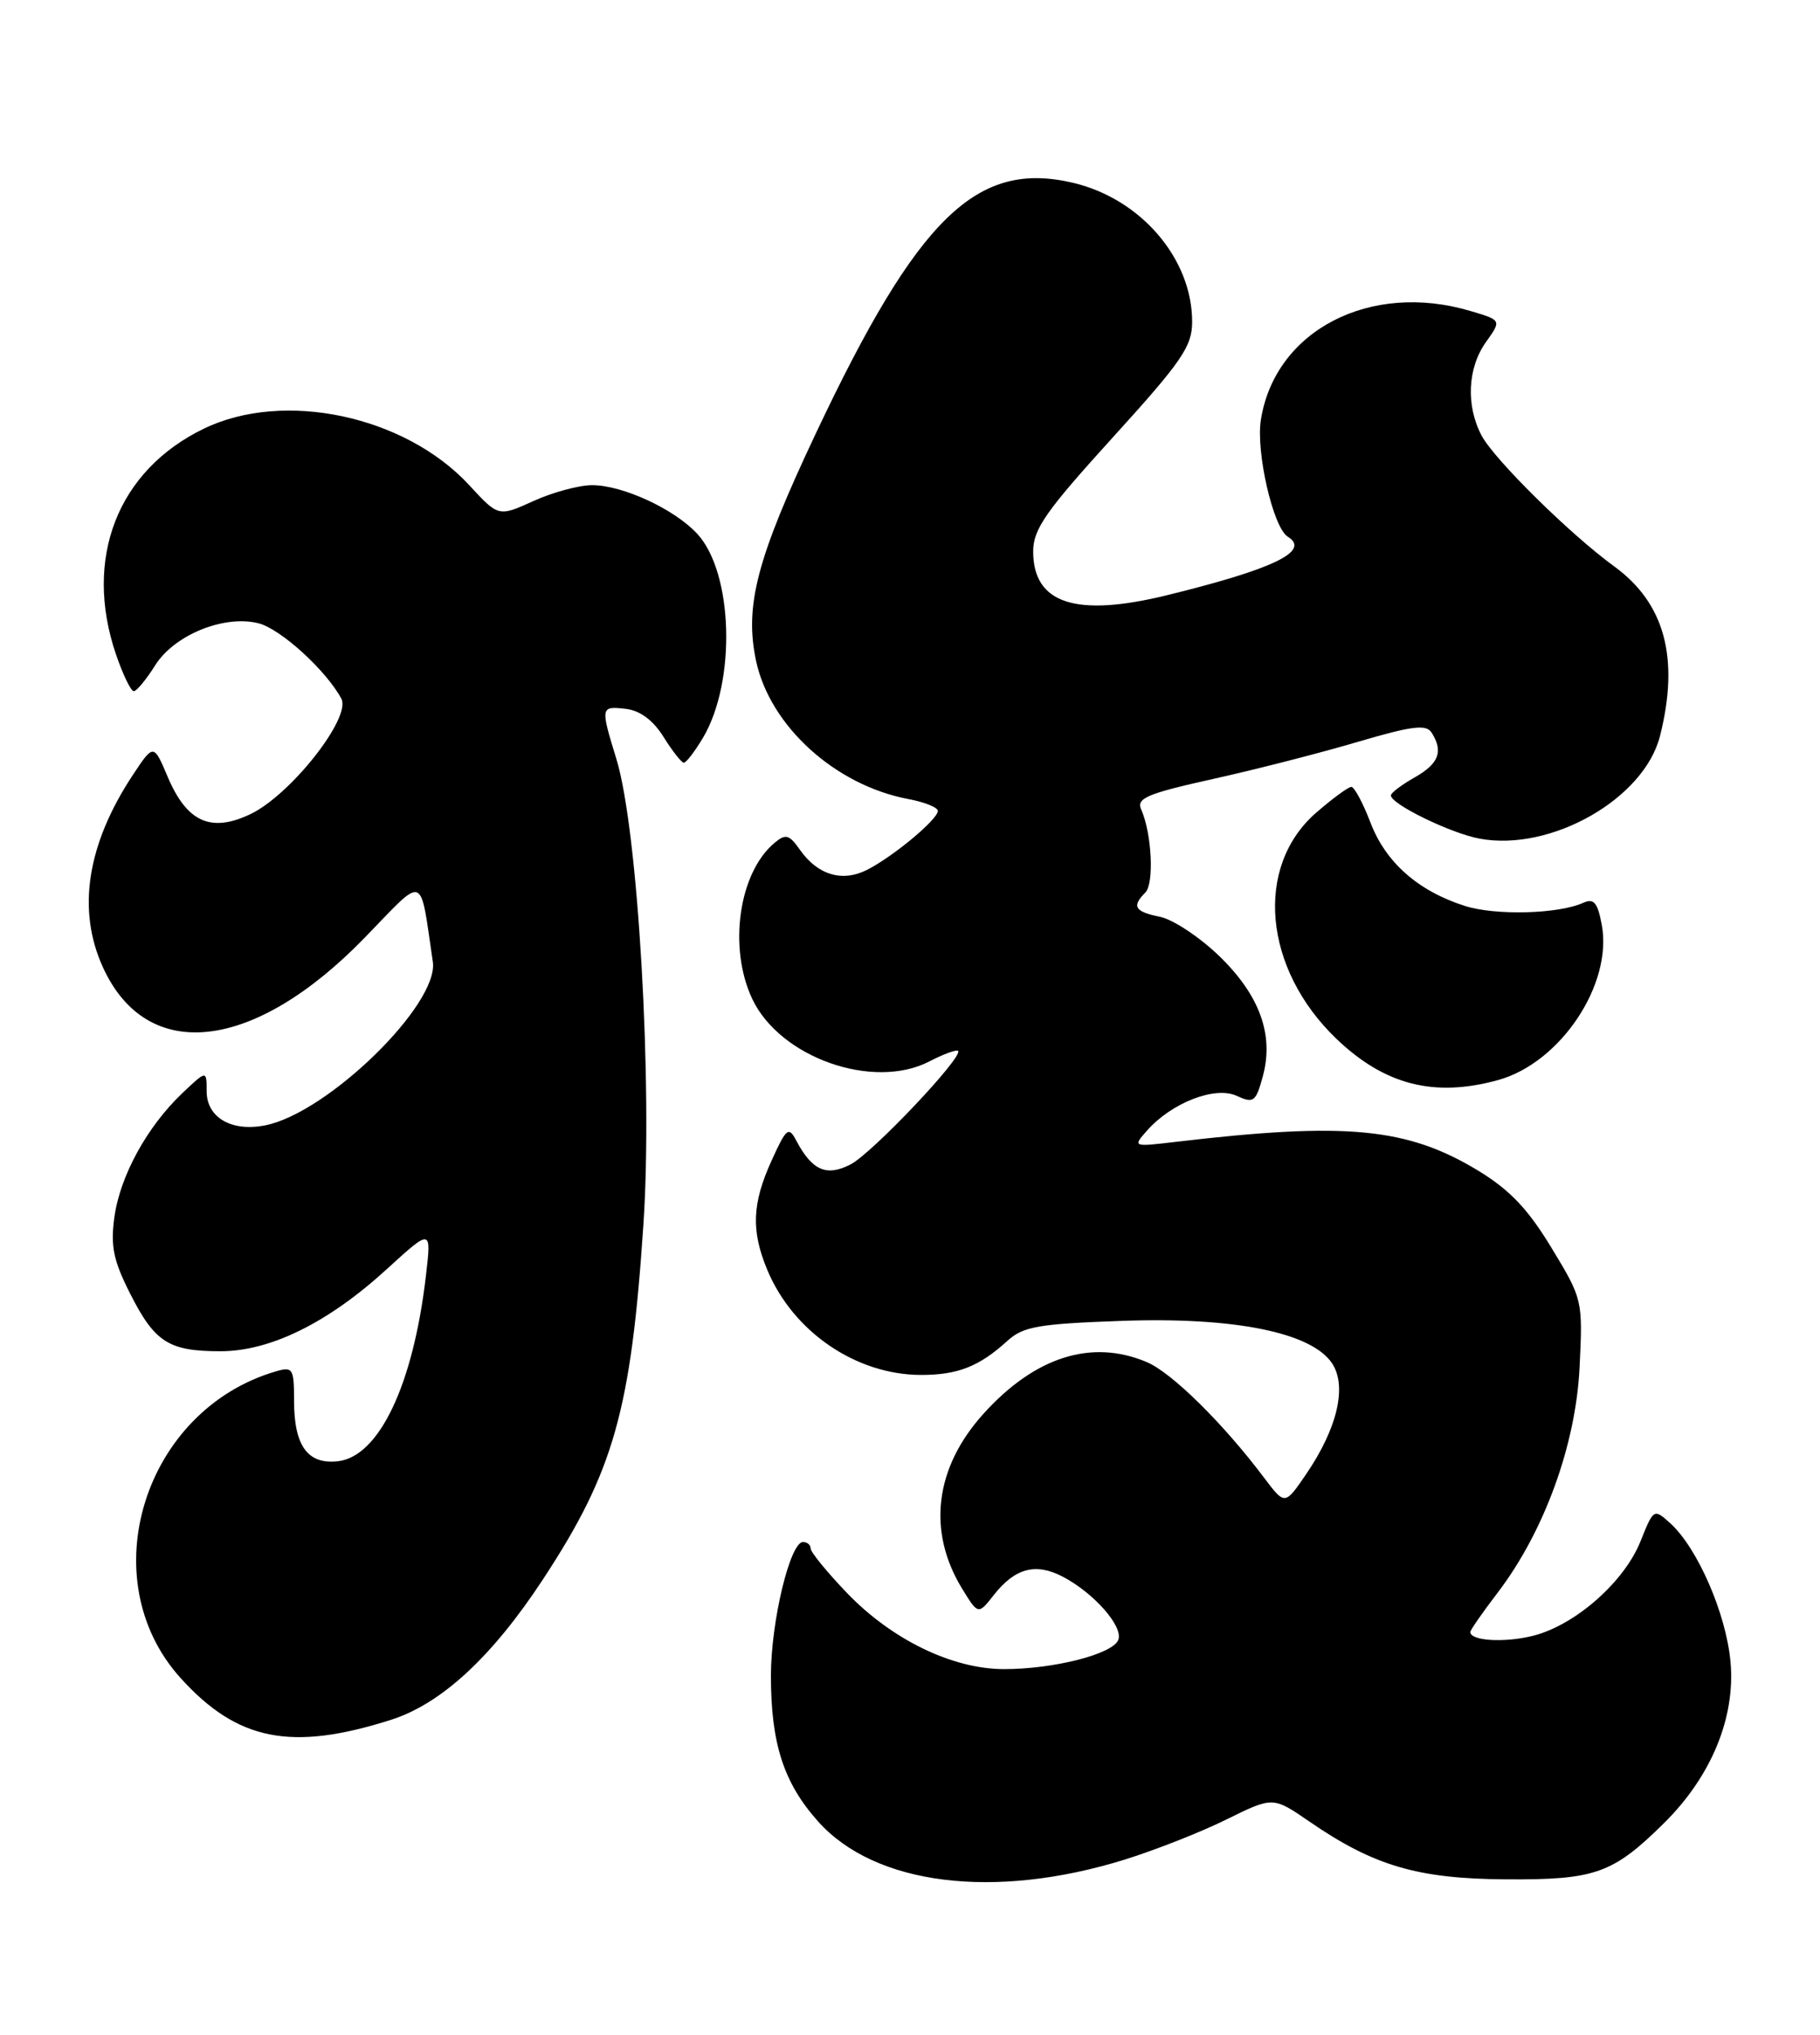 <?xml version="1.0" encoding="UTF-8" standalone="no"?>
<!DOCTYPE svg PUBLIC "-//W3C//DTD SVG 1.1//EN" "http://www.w3.org/Graphics/SVG/1.1/DTD/svg11.dtd" >
<svg xmlns="http://www.w3.org/2000/svg" xmlns:xlink="http://www.w3.org/1999/xlink" version="1.1" viewBox="0 0 229 256">
 <g >
 <path fill="currentColor"
d=" M 141.50 233.96 C 145.35 232.76 151.13 230.49 154.33 228.90 C 160.17 226.02 160.17 226.02 164.74 229.16 C 172.86 234.75 178.38 236.37 189.50 236.44 C 200.74 236.51 202.94 235.72 209.39 229.35 C 215.33 223.47 218.38 216.07 217.74 209.07 C 217.19 203.02 213.59 194.74 210.15 191.63 C 208.10 189.78 208.06 189.80 206.42 193.90 C 204.38 199.02 198.21 204.45 192.92 205.79 C 189.33 206.70 185.00 206.45 185.00 205.32 C 185.00 205.08 186.54 202.86 188.43 200.39 C 194.31 192.68 198.28 181.77 198.75 172.00 C 199.16 163.57 199.13 163.44 195.22 157.00 C 192.27 152.12 189.97 149.70 186.01 147.29 C 177.08 141.87 169.42 141.13 148.00 143.65 C 142.50 144.30 142.50 144.30 144.34 142.22 C 147.44 138.73 152.87 136.62 155.59 137.86 C 157.73 138.84 158.01 138.64 158.88 135.46 C 160.33 130.21 158.51 125.19 153.34 120.21 C 150.89 117.86 147.56 115.66 145.94 115.34 C 142.77 114.70 142.37 114.03 144.11 112.29 C 145.24 111.16 144.93 104.87 143.59 101.84 C 142.96 100.42 144.31 99.85 152.68 97.99 C 158.08 96.79 166.28 94.69 170.89 93.32 C 177.69 91.32 179.45 91.10 180.13 92.17 C 181.63 94.54 181.06 96.06 178.01 97.80 C 176.36 98.73 175.01 99.75 175.01 100.07 C 174.99 101.16 182.54 104.84 186.17 105.51 C 195.14 107.18 206.88 100.50 208.87 92.59 C 211.34 82.80 209.47 75.89 203.11 71.26 C 197.53 67.20 188.01 57.80 186.42 54.80 C 184.43 51.03 184.65 46.30 186.96 43.05 C 188.93 40.29 188.93 40.29 185.10 39.15 C 172.44 35.35 160.45 41.54 158.65 52.80 C 158.00 56.84 160.19 66.38 162.03 67.52 C 164.95 69.32 160.30 71.58 146.85 74.88 C 135.37 77.70 130.00 75.95 130.00 69.38 C 130.00 66.58 131.56 64.34 140.00 55.05 C 148.73 45.44 150.00 43.58 150.00 40.48 C 150.00 32.57 143.59 25.06 135.10 23.02 C 122.91 20.10 115.52 27.28 102.65 54.53 C 95.22 70.27 93.66 76.20 95.13 83.14 C 96.88 91.34 105.09 98.80 114.30 100.53 C 116.33 100.91 118.00 101.58 118.00 102.02 C 118.00 103.09 112.43 107.73 109.13 109.42 C 105.99 111.02 102.89 110.10 100.65 106.91 C 99.31 105.00 98.86 104.87 97.48 106.02 C 92.95 109.77 91.60 119.24 94.66 125.69 C 98.15 133.06 109.87 137.19 116.93 133.54 C 118.72 132.61 120.35 132.02 120.55 132.21 C 121.26 132.92 109.74 145.09 107.03 146.49 C 103.99 148.06 102.19 147.27 100.19 143.50 C 99.23 141.68 98.95 141.90 97.09 146.00 C 94.62 151.42 94.49 154.85 96.55 159.78 C 99.79 167.54 107.67 172.94 115.82 172.98 C 120.47 173.00 123.21 171.93 126.77 168.68 C 128.74 166.89 130.67 166.55 141.11 166.18 C 155.32 165.67 165.06 167.64 167.62 171.54 C 169.51 174.43 168.27 179.70 164.36 185.44 C 161.67 189.38 161.67 189.38 159.08 185.95 C 153.92 179.08 147.43 172.68 144.28 171.36 C 137.35 168.43 130.22 170.69 123.74 177.87 C 117.62 184.64 116.64 192.62 121.04 199.84 C 123.08 203.17 123.08 203.17 125.06 200.65 C 127.71 197.28 130.31 196.59 133.70 198.35 C 137.62 200.39 141.36 204.63 140.71 206.31 C 140.03 208.10 132.57 210.00 126.31 209.99 C 119.81 209.98 112.19 206.27 106.55 200.39 C 104.05 197.78 102.00 195.27 102.00 194.82 C 102.00 194.37 101.57 194.00 101.04 194.00 C 99.41 194.00 97.00 204.02 97.00 210.82 C 97.00 219.35 98.60 224.30 102.93 229.15 C 110.09 237.18 125.09 239.05 141.50 233.96 Z  M 49.17 216.38 C 55.53 214.36 61.92 208.45 68.33 198.68 C 77.22 185.14 79.40 177.44 80.96 154.00 C 82.14 136.34 80.28 104.36 77.56 95.50 C 75.54 88.92 75.55 88.82 78.74 89.18 C 80.53 89.39 82.17 90.60 83.49 92.71 C 84.59 94.48 85.74 95.94 86.03 95.96 C 86.33 95.98 87.42 94.55 88.47 92.79 C 92.64 85.72 92.26 72.08 87.74 67.17 C 84.88 64.06 78.36 61.04 74.50 61.04 C 72.85 61.04 69.52 61.94 67.11 63.04 C 62.72 65.03 62.72 65.03 59.04 61.04 C 50.97 52.30 35.72 49.05 25.65 53.93 C 14.79 59.18 10.48 70.26 14.59 82.32 C 15.47 84.89 16.48 86.98 16.84 86.96 C 17.20 86.94 18.41 85.48 19.52 83.71 C 21.92 79.88 28.19 77.33 32.51 78.41 C 35.30 79.11 41.03 84.33 42.95 87.90 C 44.23 90.29 36.55 100.03 31.50 102.43 C 26.54 104.79 23.53 103.43 21.12 97.78 C 19.33 93.55 19.33 93.55 16.70 97.52 C 10.95 106.24 9.66 114.46 12.94 121.67 C 18.48 133.87 31.93 132.36 45.90 117.96 C 53.61 110.02 52.78 109.72 54.46 121.00 C 55.26 126.34 41.23 140.03 33.37 141.58 C 29.12 142.42 26.00 140.60 26.00 137.28 C 26.00 134.63 26.00 134.63 22.91 137.56 C 18.49 141.77 15.10 147.96 14.39 153.15 C 13.89 156.79 14.27 158.60 16.39 162.78 C 19.48 168.88 21.24 170.00 27.74 170.00 C 34.02 170.00 41.30 166.41 48.68 159.66 C 54.29 154.54 54.29 154.54 53.59 160.52 C 51.99 174.22 47.71 183.24 42.52 183.84 C 38.72 184.27 37.00 181.91 37.00 176.24 C 37.00 172.18 36.84 171.91 34.75 172.52 C 18.09 177.36 11.46 198.65 22.72 211.11 C 29.86 219.01 36.64 220.36 49.17 216.38 Z  M 188.50 135.88 C 196.34 133.72 202.94 123.83 201.54 116.35 C 201.01 113.52 200.55 112.98 199.19 113.59 C 196.07 115.00 188.13 115.20 184.30 113.97 C 178.42 112.09 174.36 108.50 172.45 103.52 C 171.50 101.03 170.41 99.00 170.03 99.00 C 169.65 99.00 167.66 100.46 165.60 102.25 C 157.80 109.05 158.96 121.88 168.16 130.70 C 174.24 136.51 180.47 138.10 188.50 135.88 Z "/>
</g>
</svg>